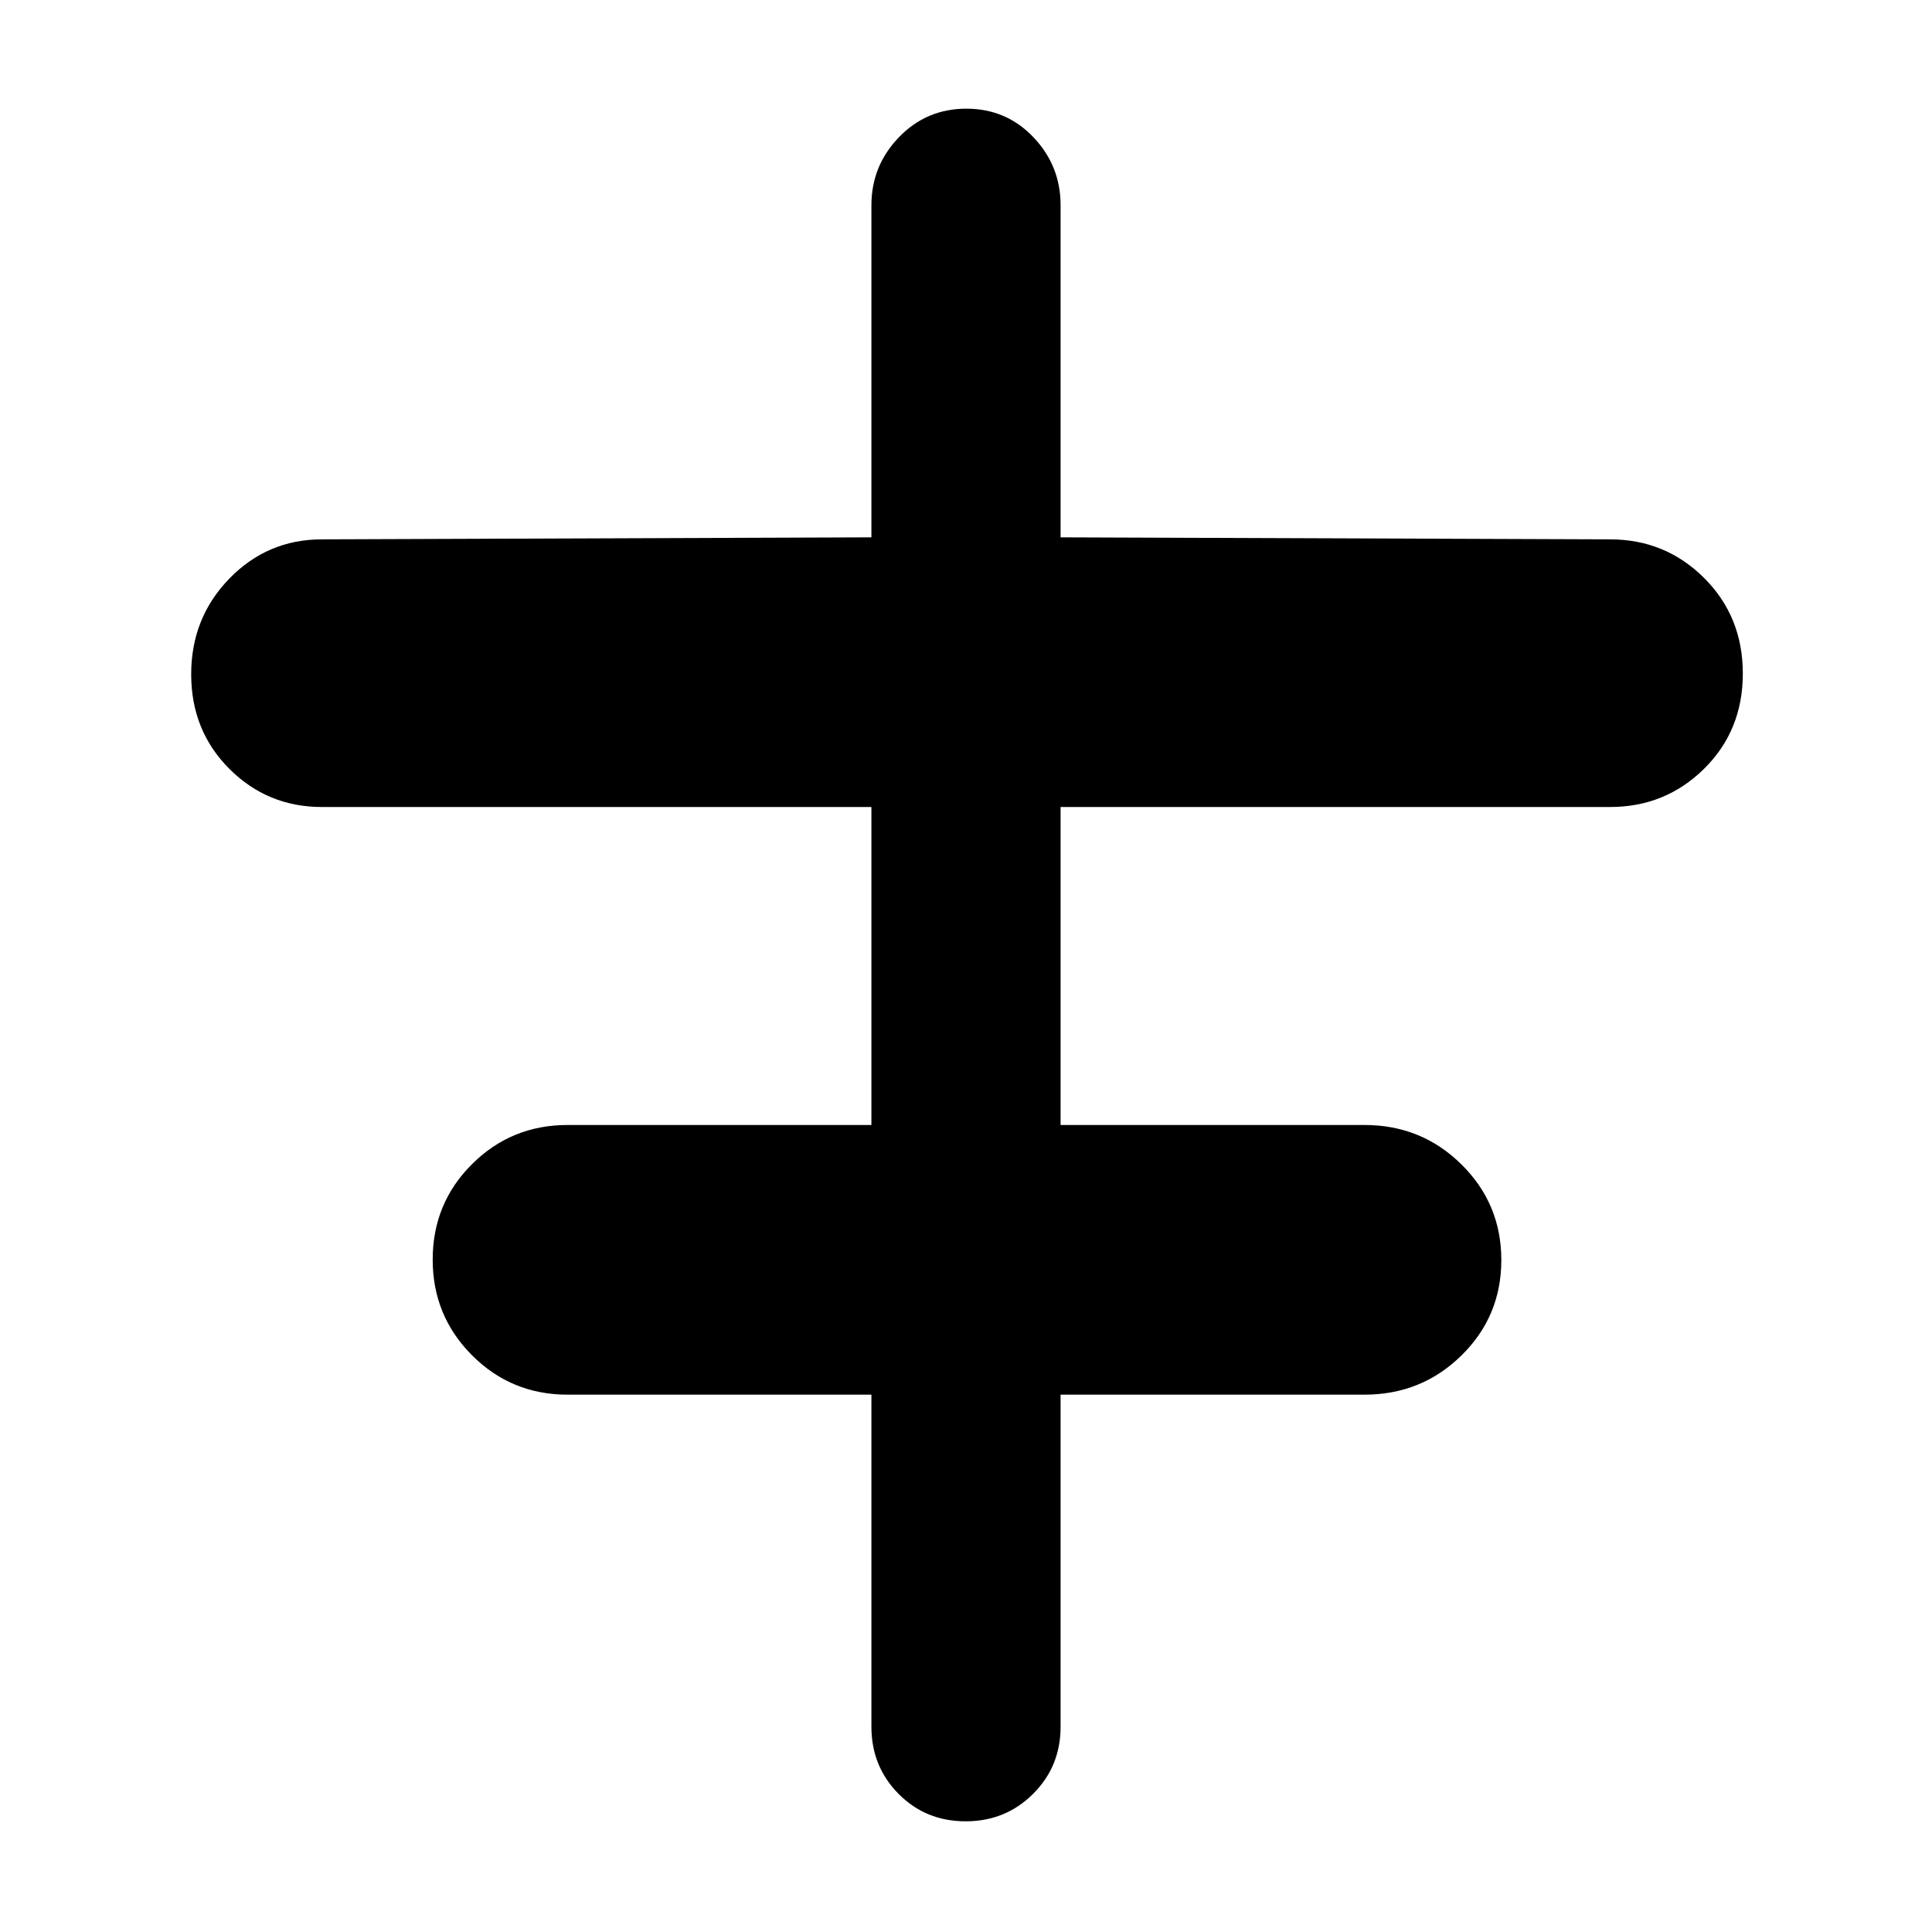 <svg xmlns="http://www.w3.org/2000/svg" width="48" height="48" viewBox="0 -960 960 960"><path d="M433-102v-165H282q-27.917 0-47.458-19.576Q215-306.152 215-334.118q0-27.965 19.542-47.424Q254.083-401 282-401h151v-158H160q-27.083 0-46.042-18.971Q95-596.941 95-624.971 95-653 113.958-672.5 132.917-692 160-692l273-1v-165q0-19.625 13.675-33.812Q460.351-906 480.175-906 500-906 513.5-891.812 527-877.625 527-858v165l273 1q27.5 0 46.75 19.177 19.25 19.176 19.25 47.5Q866-597 846.75-578T800-559H527v158h151q28.333 0 48.167 19.576Q746-361.848 746-333.882q0 27.965-19.833 47.424Q706.333-267 678-267H527v165q0 19.75-13.675 33.375Q499.649-55 479.825-55 460-55 446.5-68.625 433-82.25 433-102Z"/></svg>